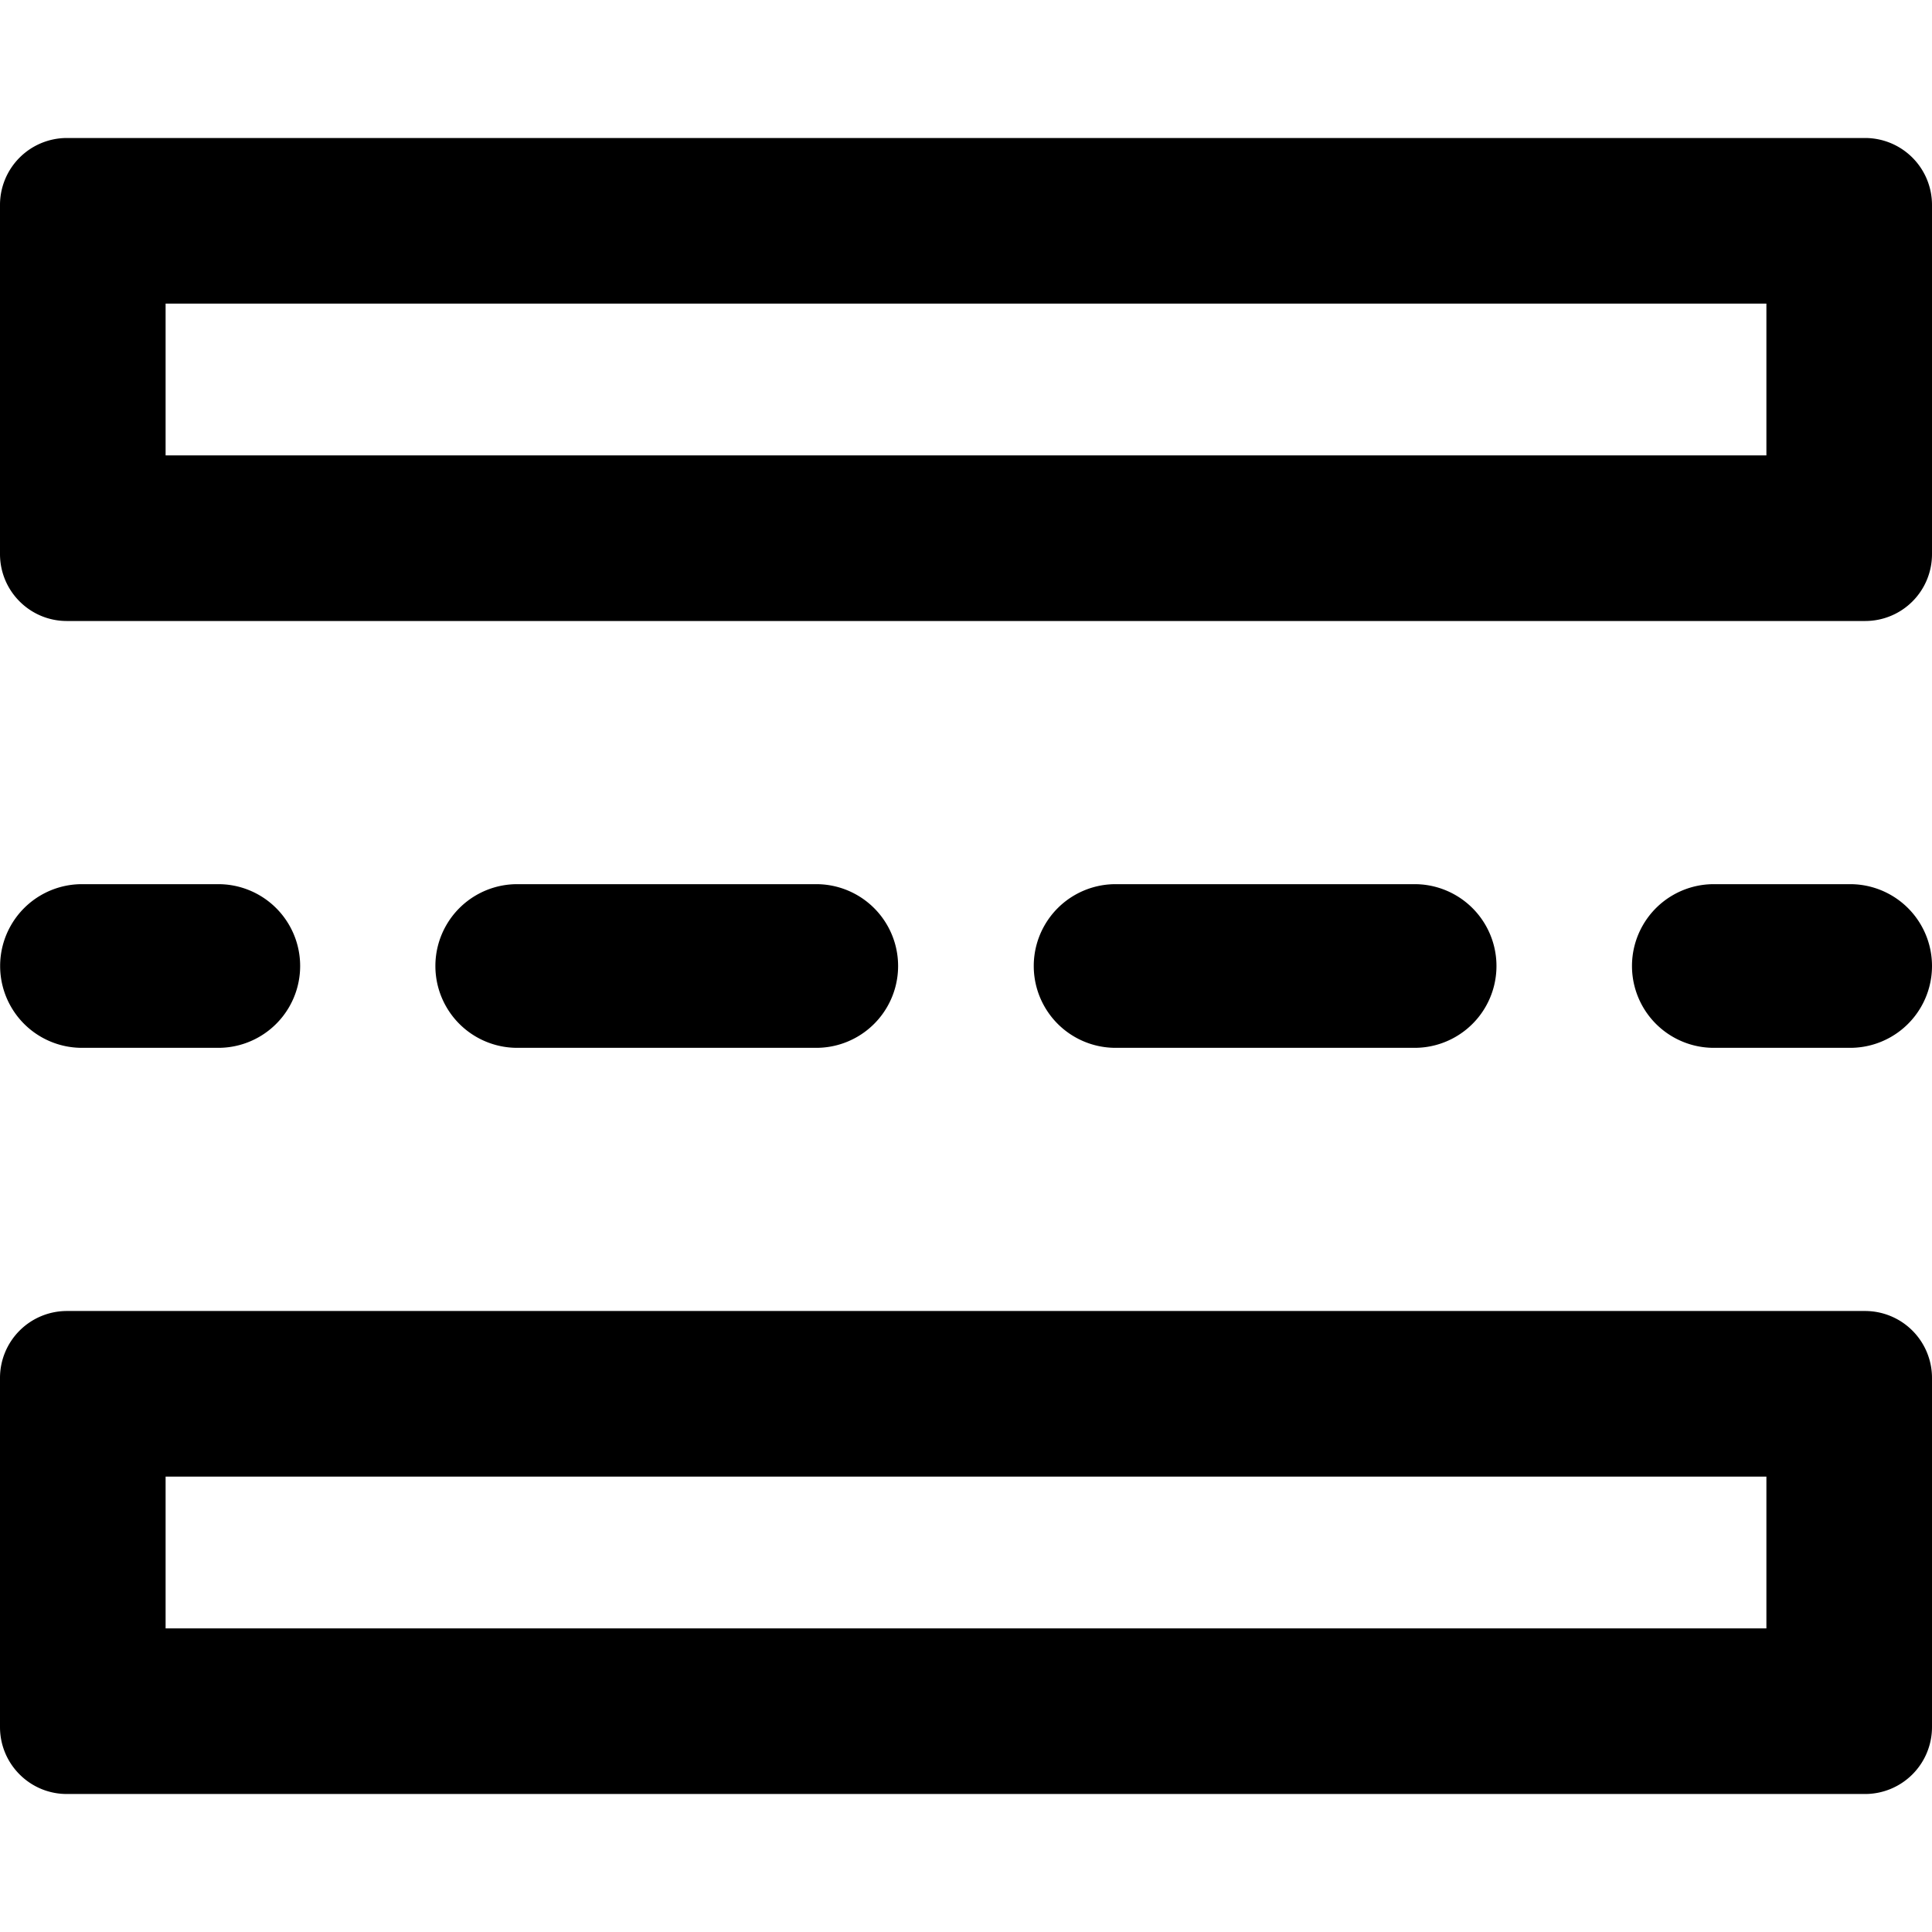 <svg xmlns="http://www.w3.org/2000/svg" viewBox="0 0 14 14"><path d="M12.8 2.2v1.1H1.2V2.2h11.6m.716-1.2H.484A.485.485 0 0 0 0 1.485v2.53c0 .268.217.485.484.485h13.032A.484.484 0 0 0 14 4.015v-2.53A.485.485 0 0 0 13.516 1zm-.716 9.7v1.1H1.2v-1.1h11.6m.716-1.2H.484A.485.485 0 0 0 0 9.985v2.53c0 .268.217.485.484.485h13.032a.485.485 0 0 0 .484-.485v-2.53a.485.485 0 0 0-.484-.485zM1.58 7.593H.594a.593.593 0 0 1 0-1.186h.988a.593.593 0 0 1 0 1.186zm8.671 0H8.084a.593.593 0 0 1 0-1.186h2.167a.593.593 0 0 1 0 1.186zm-4.336 0H3.748a.593.593 0 0 1 0-1.186h2.167a.593.593 0 0 1 0 1.186zm7.492 0h-.988a.593.593 0 0 1 0-1.186h.988a.593.593 0 0 1 0 1.186z"/></svg>
